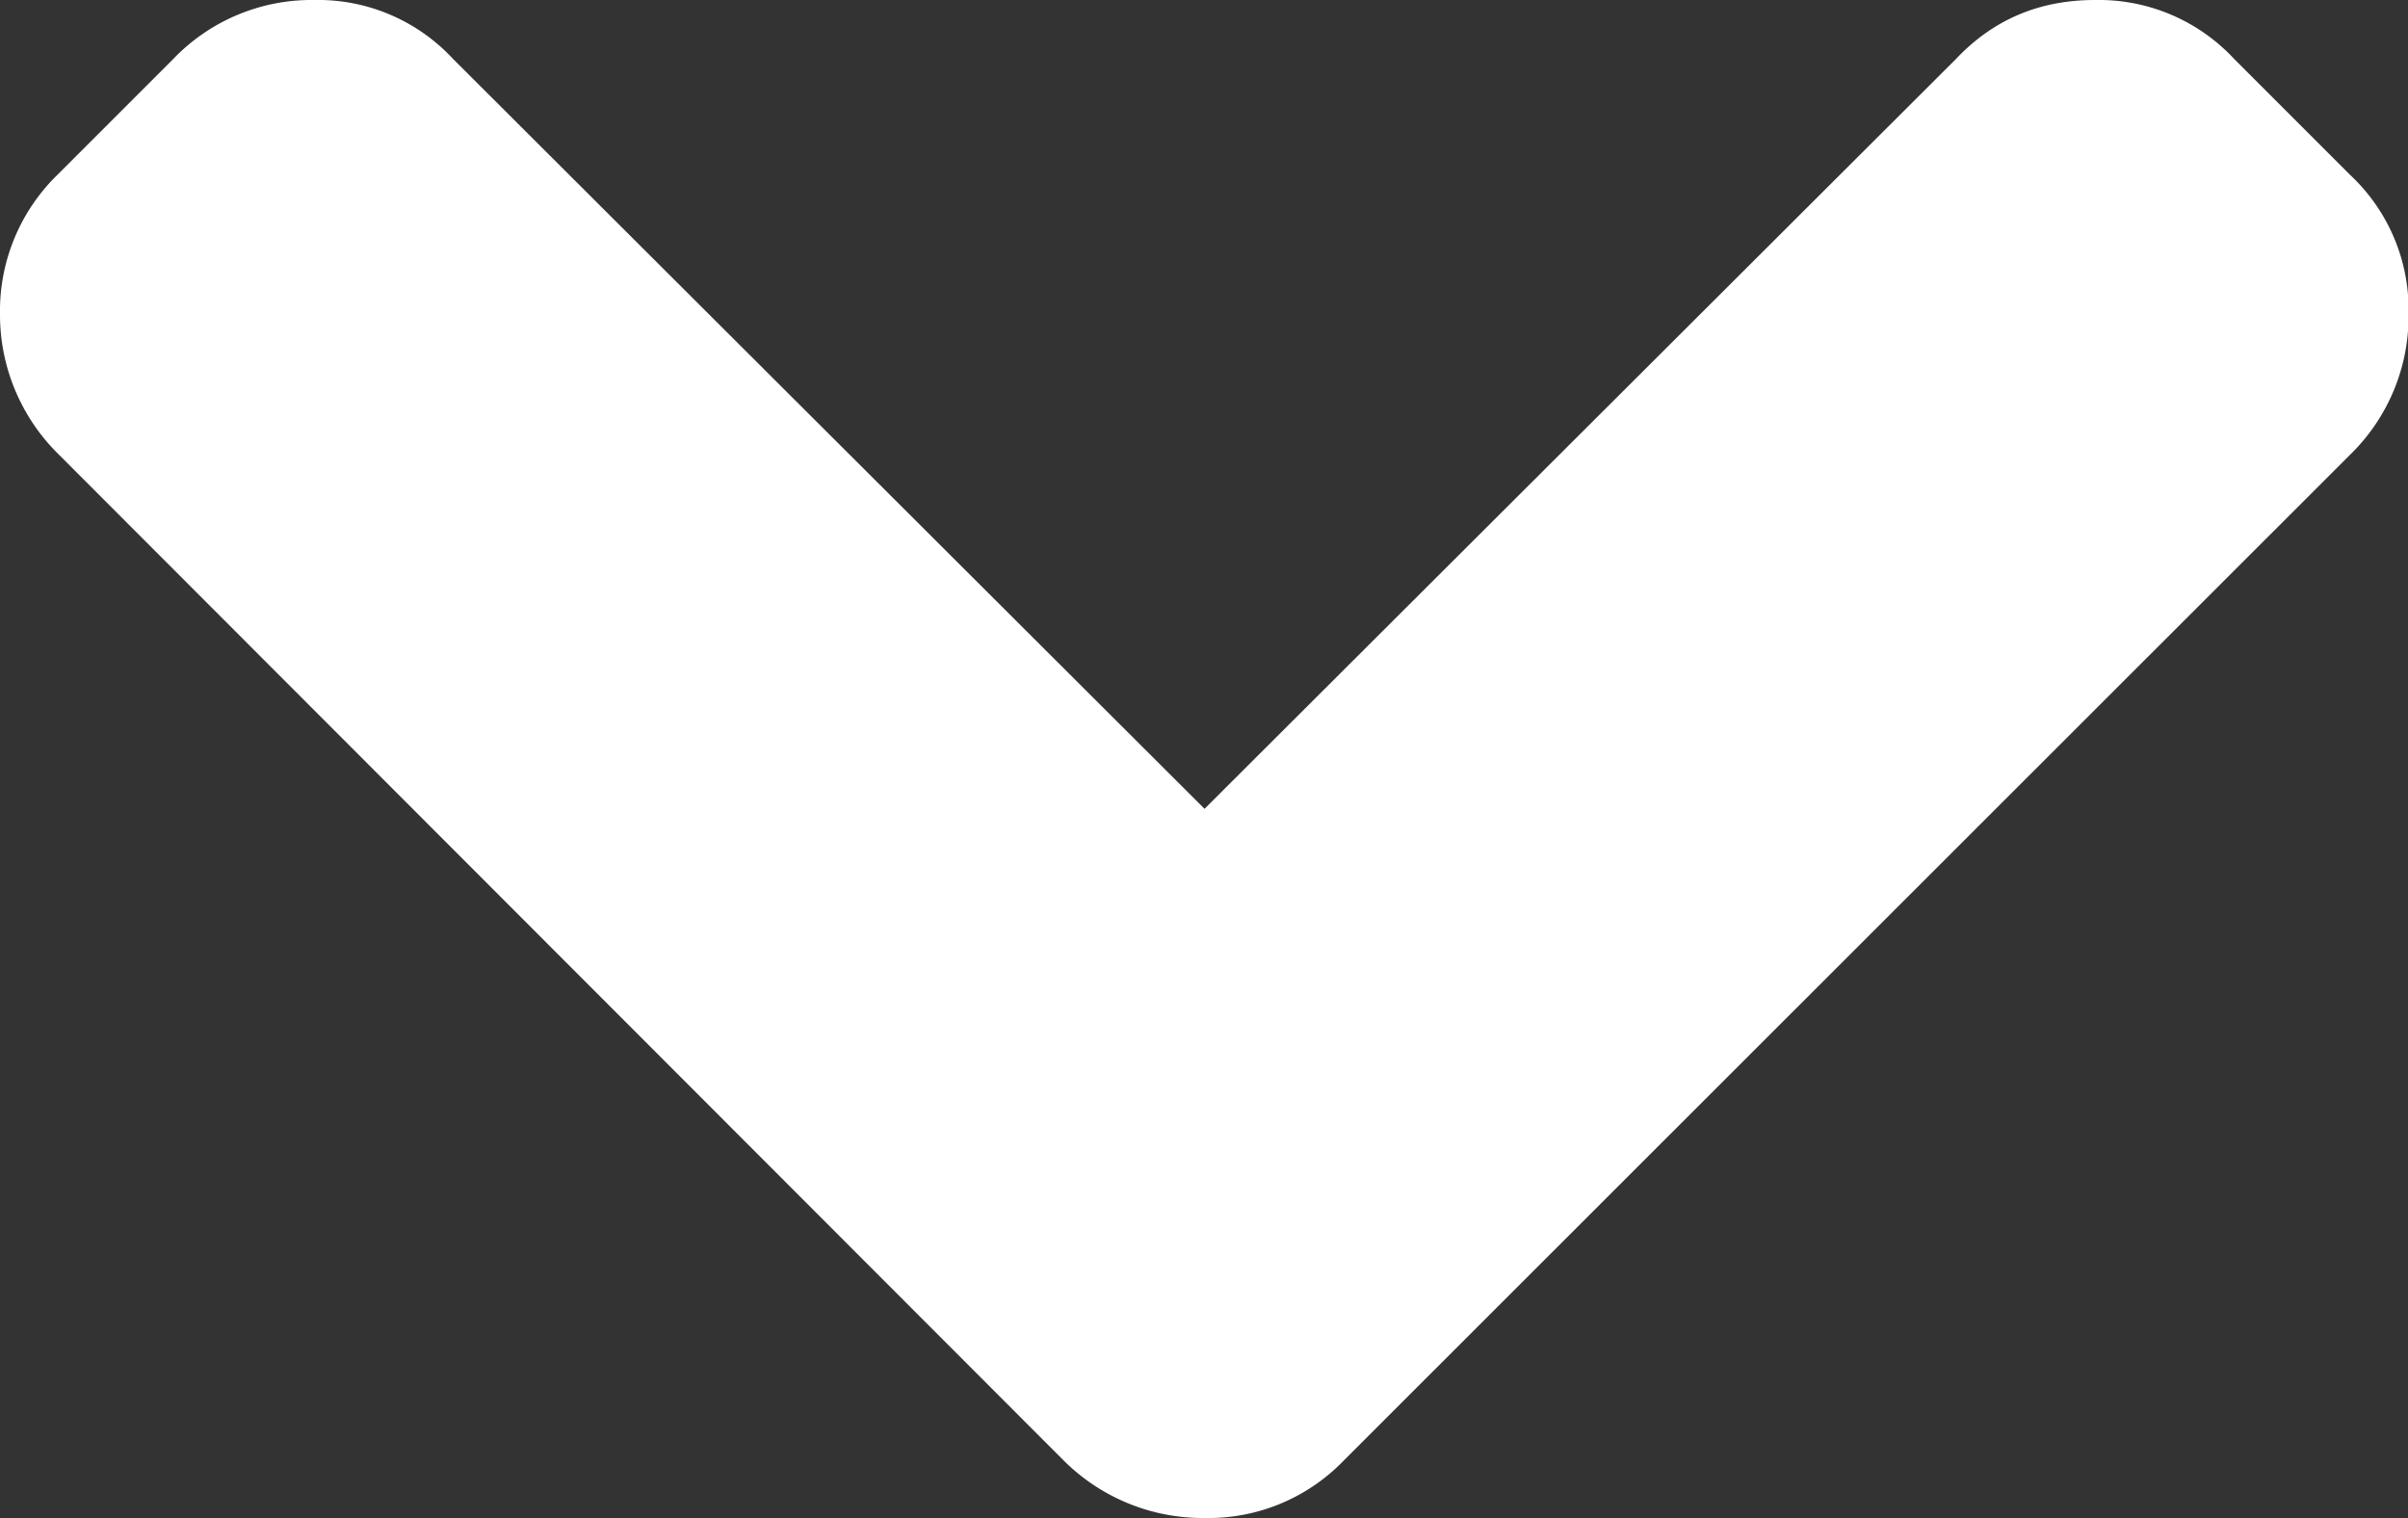 <svg id="Capa_1" data-name="Capa 1" xmlns="http://www.w3.org/2000/svg" viewBox="0 0 444.8 280.4"><rect x="0" y="0" width="444.8" height="280.4" fill="#333333" stroke="none"/><defs><style>.cls-1{fill:#fff;}</style></defs><title>arrowDownWhite</title><path class="cls-1" d="M10.9,84,196.5,269.8a36.36,36.36,0,0,0,26,10.6,34.71,34.71,0,0,0,25.7-10.6L434.1,84a35.66,35.66,0,0,0,10.8-26,34.05,34.05,0,0,0-10.8-25.7L412.7,10.9A34.14,34.14,0,0,0,387,0c-10.3,0-18.8,3.6-25.7,10.9L222.5,149.4,83.7,10.9A34,34,0,0,0,58,0,35.37,35.37,0,0,0,32,10.9L10.6,32.3A35.1,35.1,0,0,0,0,58,36.15,36.15,0,0,0,10.9,84Z"/></svg>